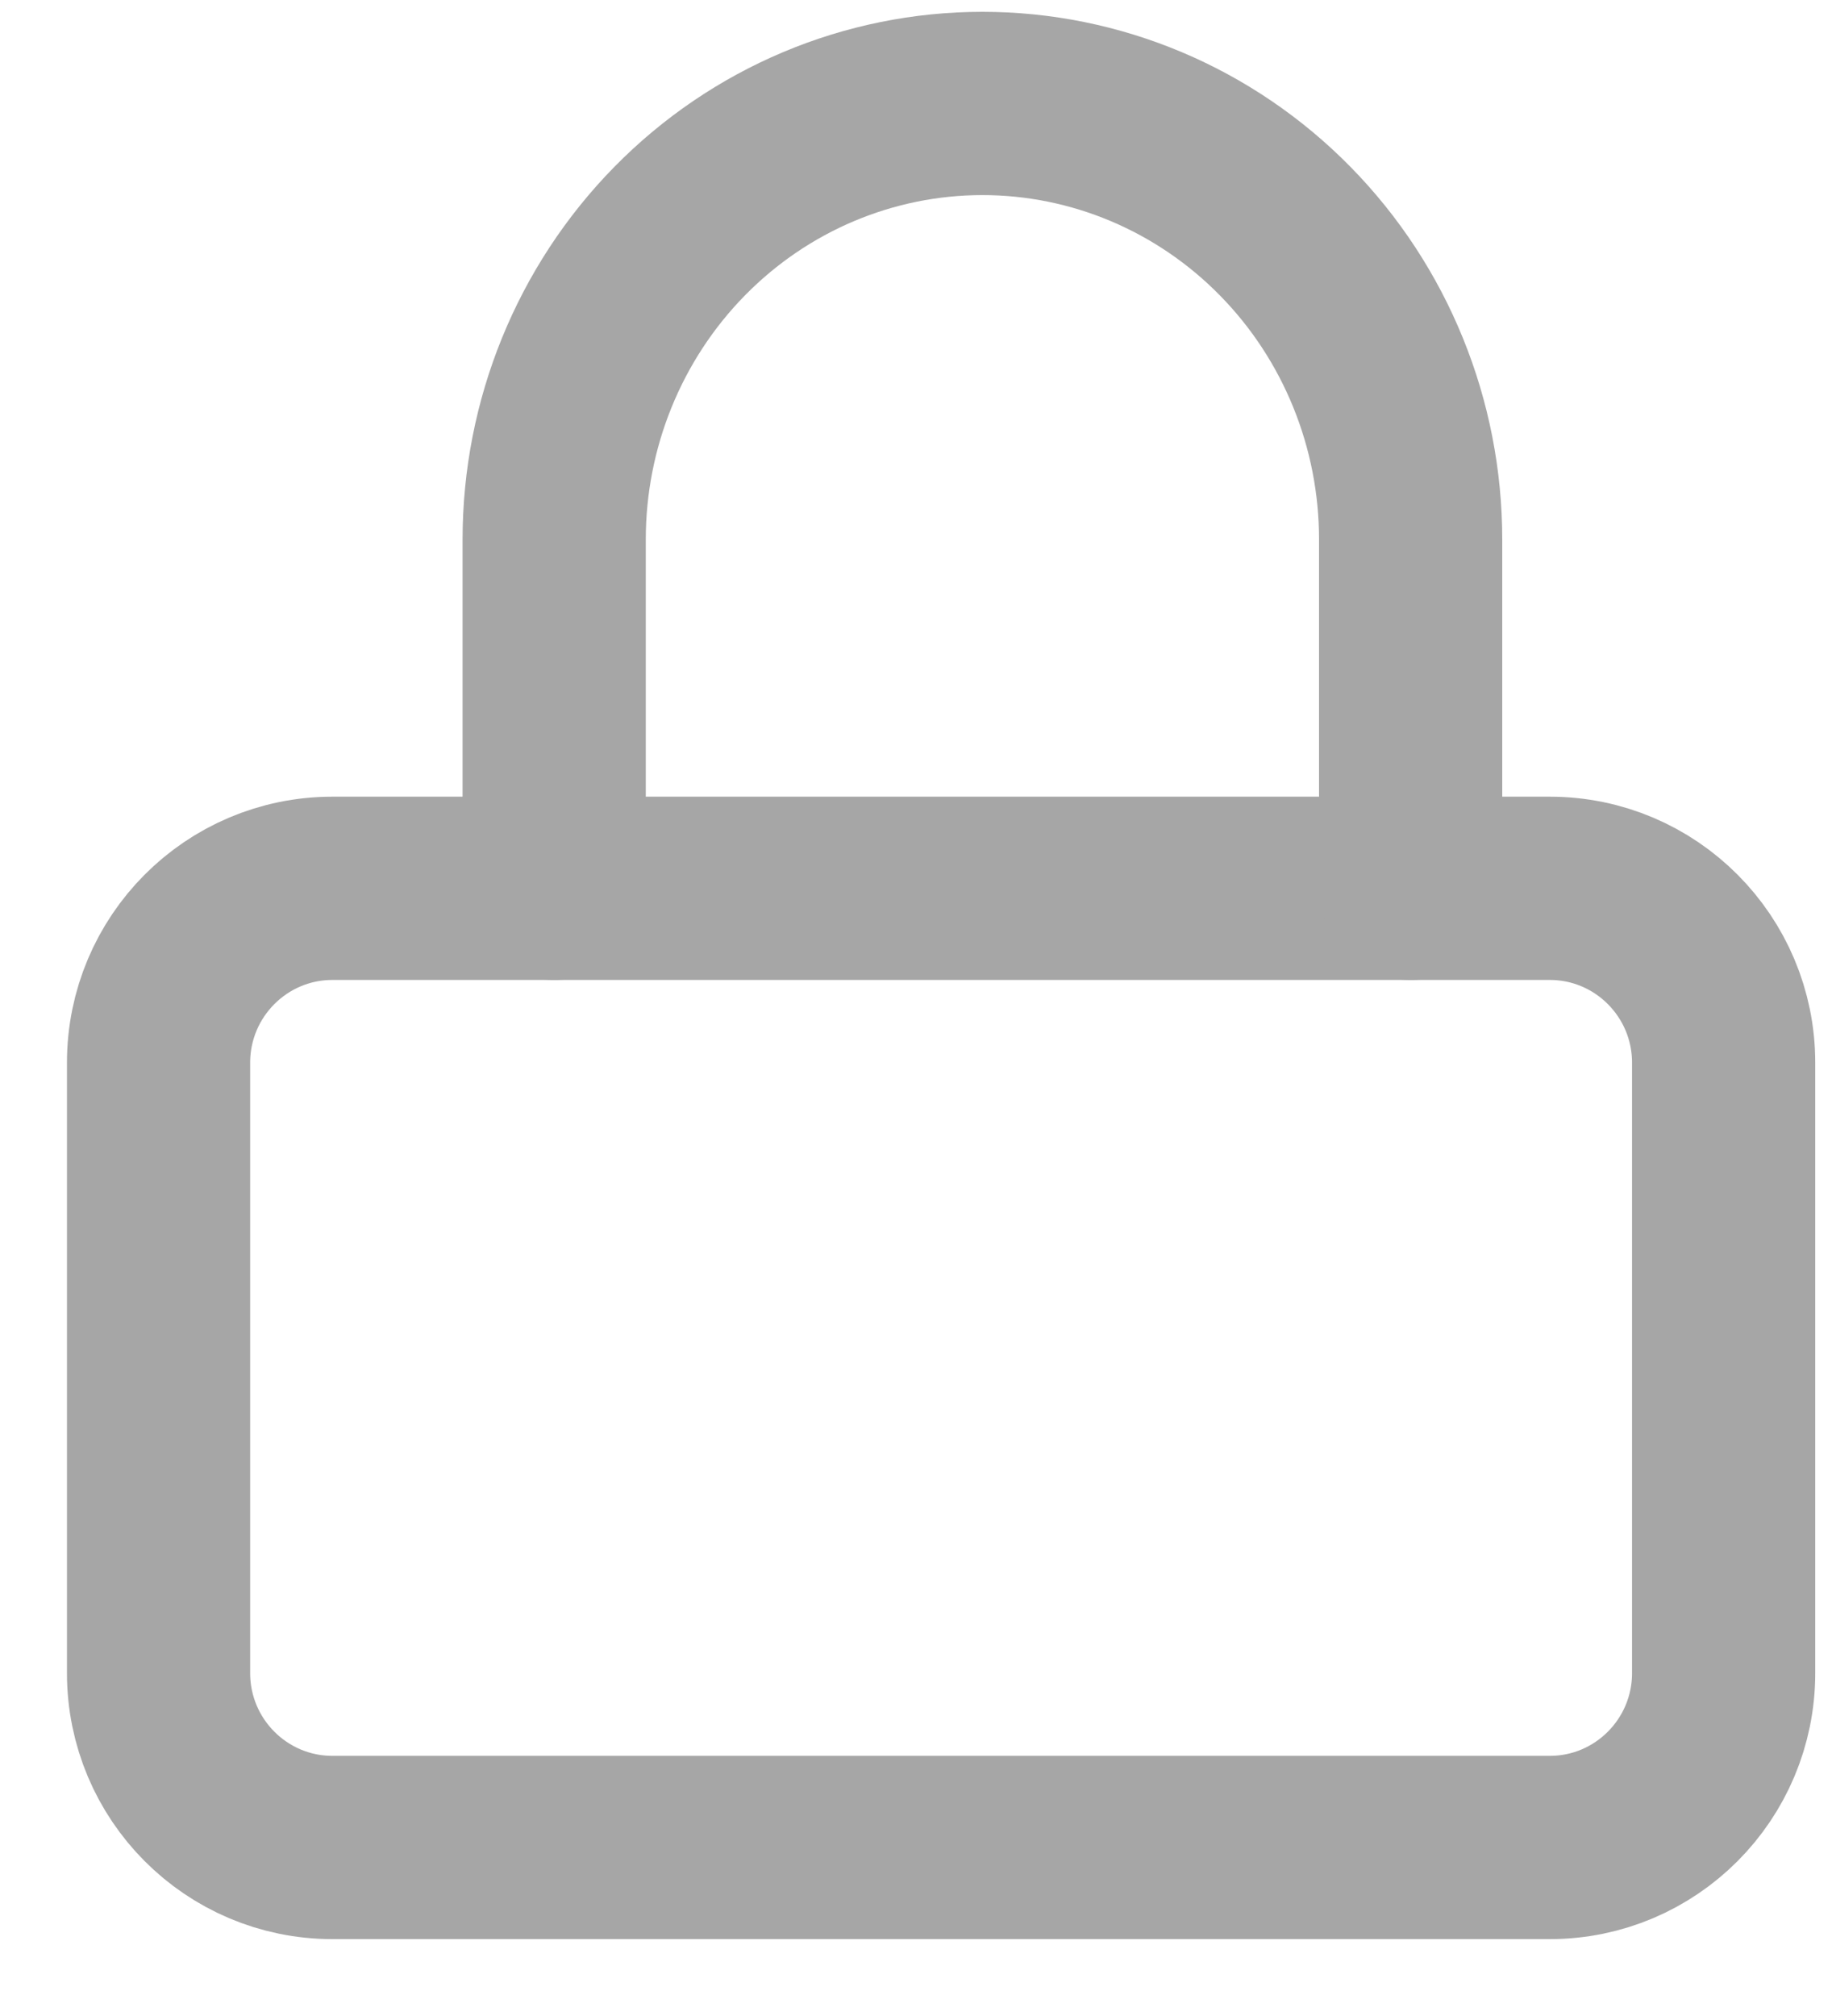 <svg width="20" height="22" viewBox="0 0 20 22" fill="none" xmlns="http://www.w3.org/2000/svg">
<path d="M16.919 9.694H3.629C2.581 9.694 1.731 10.546 1.731 11.597V18.258C1.731 19.309 2.581 20.161 3.629 20.161H16.919C17.967 20.161 18.817 19.309 18.817 18.258V11.597C18.817 10.546 17.967 9.694 16.919 9.694Z" stroke="#A6A6A6" stroke-width="2" stroke-linecap="round" stroke-linejoin="round"/>
<path d="M6.05 9.694V5.887C6.05 4.625 6.543 3.415 7.419 2.523C8.296 1.63 9.485 1.129 10.725 1.129C11.965 1.129 13.154 1.63 14.031 2.523C14.908 3.415 15.4 4.625 15.4 5.887V9.694" stroke="#A6A6A6" stroke-width="2" stroke-linecap="round" stroke-linejoin="round"/>
</svg>
